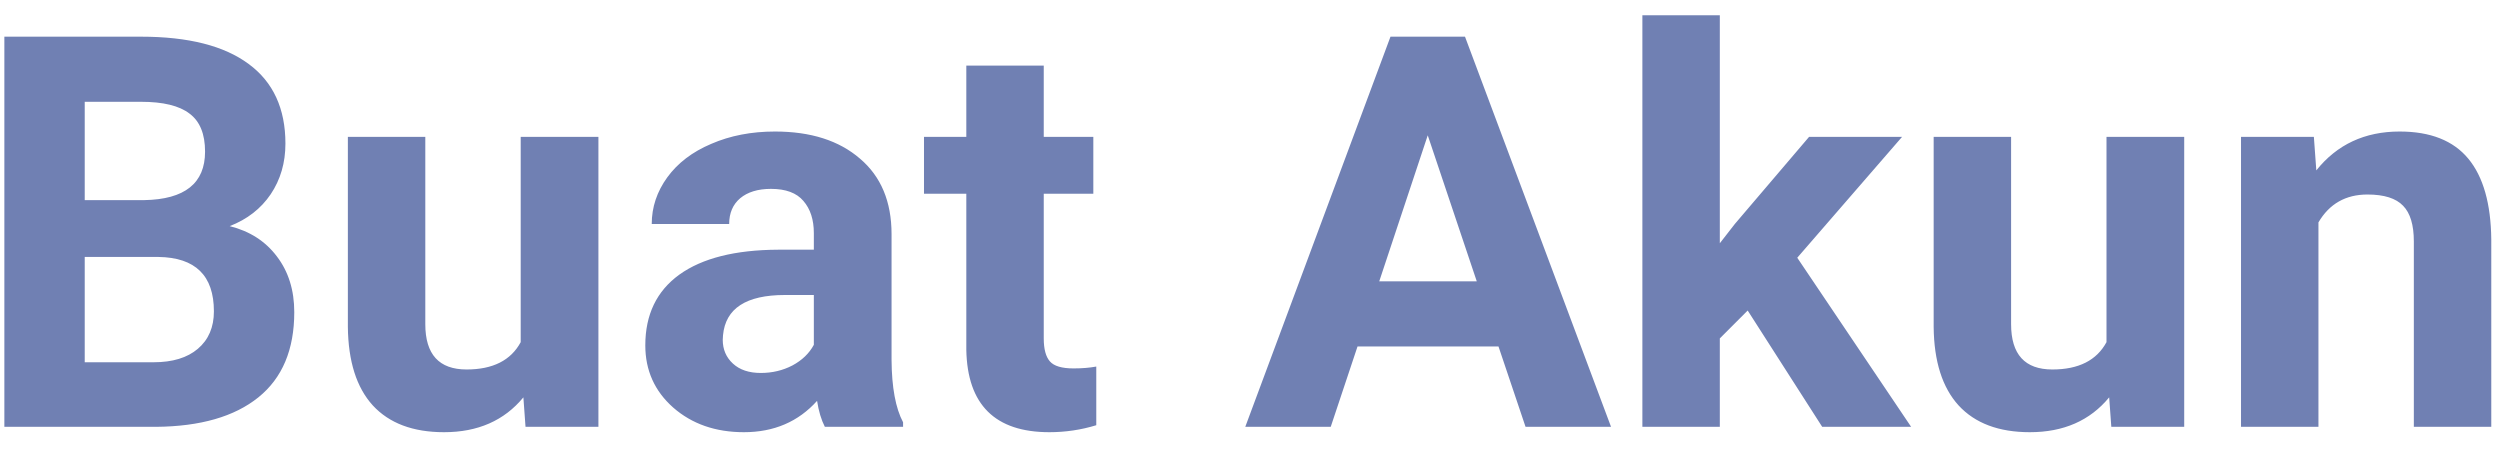 <svg width="82" height="15" viewBox="0 0 82 15" fill="none" xmlns="http://www.w3.org/2000/svg">
<path d="M0.143 14V1.203H4.625C6.178 1.203 7.355 1.502 8.158 2.1C8.961 2.691 9.362 3.562 9.362 4.71C9.362 5.337 9.201 5.891 8.879 6.371C8.557 6.846 8.108 7.194 7.534 7.417C8.19 7.581 8.706 7.912 9.081 8.41C9.462 8.908 9.652 9.518 9.652 10.238C9.652 11.469 9.26 12.4 8.475 13.033C7.689 13.666 6.57 13.988 5.117 14H0.143ZM2.779 8.428V11.882H5.038C5.659 11.882 6.143 11.735 6.488 11.442C6.84 11.144 7.016 10.733 7.016 10.212C7.016 9.04 6.409 8.445 5.196 8.428H2.779ZM2.779 6.564H4.73C6.061 6.541 6.726 6.011 6.726 4.974C6.726 4.394 6.556 3.978 6.216 3.726C5.882 3.468 5.352 3.339 4.625 3.339H2.779V6.564ZM17.167 13.033C16.54 13.795 15.673 14.176 14.565 14.176C13.546 14.176 12.767 13.883 12.227 13.297C11.694 12.711 11.422 11.852 11.41 10.722V4.49H13.95V10.634C13.95 11.624 14.401 12.119 15.304 12.119C16.165 12.119 16.757 11.82 17.079 11.223V4.49H19.628V14H17.237L17.167 13.033ZM27.055 14C26.938 13.771 26.852 13.487 26.8 13.148C26.185 13.833 25.385 14.176 24.4 14.176C23.469 14.176 22.695 13.906 22.08 13.367C21.471 12.828 21.166 12.148 21.166 11.328C21.166 10.32 21.538 9.547 22.282 9.008C23.032 8.469 24.113 8.196 25.525 8.19H26.694V7.646C26.694 7.206 26.58 6.854 26.352 6.591C26.129 6.327 25.774 6.195 25.288 6.195C24.86 6.195 24.523 6.298 24.277 6.503C24.037 6.708 23.917 6.989 23.917 7.347H21.377C21.377 6.796 21.547 6.286 21.887 5.817C22.227 5.349 22.707 4.982 23.328 4.719C23.949 4.449 24.646 4.314 25.42 4.314C26.592 4.314 27.52 4.61 28.206 5.202C28.898 5.788 29.243 6.614 29.243 7.681V11.803C29.249 12.705 29.375 13.388 29.621 13.851V14H27.055ZM24.954 12.233C25.329 12.233 25.675 12.151 25.991 11.987C26.308 11.817 26.542 11.592 26.694 11.31V9.676H25.745C24.474 9.676 23.797 10.115 23.715 10.994L23.706 11.144C23.706 11.46 23.817 11.721 24.04 11.926C24.263 12.131 24.567 12.233 24.954 12.233ZM34.235 2.152V4.49H35.861V6.354H34.235V11.1C34.235 11.451 34.303 11.703 34.438 11.855C34.572 12.008 34.83 12.084 35.211 12.084C35.492 12.084 35.741 12.063 35.958 12.023V13.947C35.46 14.1 34.947 14.176 34.42 14.176C32.639 14.176 31.73 13.276 31.695 11.477V6.354H30.307V4.49H31.695V2.152H34.235ZM49.15 11.363H44.527L43.648 14H40.845L45.608 1.203H48.052L52.842 14H50.038L49.15 11.363ZM45.239 9.228H48.438L46.83 4.438L45.239 9.228ZM57.324 10.185L56.41 11.1V14H53.87V0.5H56.41V7.979L56.902 7.347L59.337 4.49H62.387L58.95 8.454L62.685 14H59.768L57.324 10.185ZM69.181 13.033C68.554 13.795 67.686 14.176 66.579 14.176C65.56 14.176 64.78 13.883 64.241 13.297C63.708 12.711 63.435 11.852 63.424 10.722V4.49H65.964V10.634C65.964 11.624 66.415 12.119 67.317 12.119C68.179 12.119 68.77 11.82 69.093 11.223V4.49H71.642V14H69.251L69.181 13.033ZM75.895 4.49L75.975 5.589C76.654 4.739 77.565 4.314 78.708 4.314C79.716 4.314 80.466 4.61 80.958 5.202C81.45 5.794 81.702 6.679 81.714 7.856V14H79.174V7.918C79.174 7.379 79.057 6.989 78.822 6.749C78.588 6.503 78.198 6.38 77.653 6.38C76.939 6.38 76.402 6.685 76.045 7.294V14H73.505V4.49H75.895Z" fill="#7080B3"/>
</svg>
